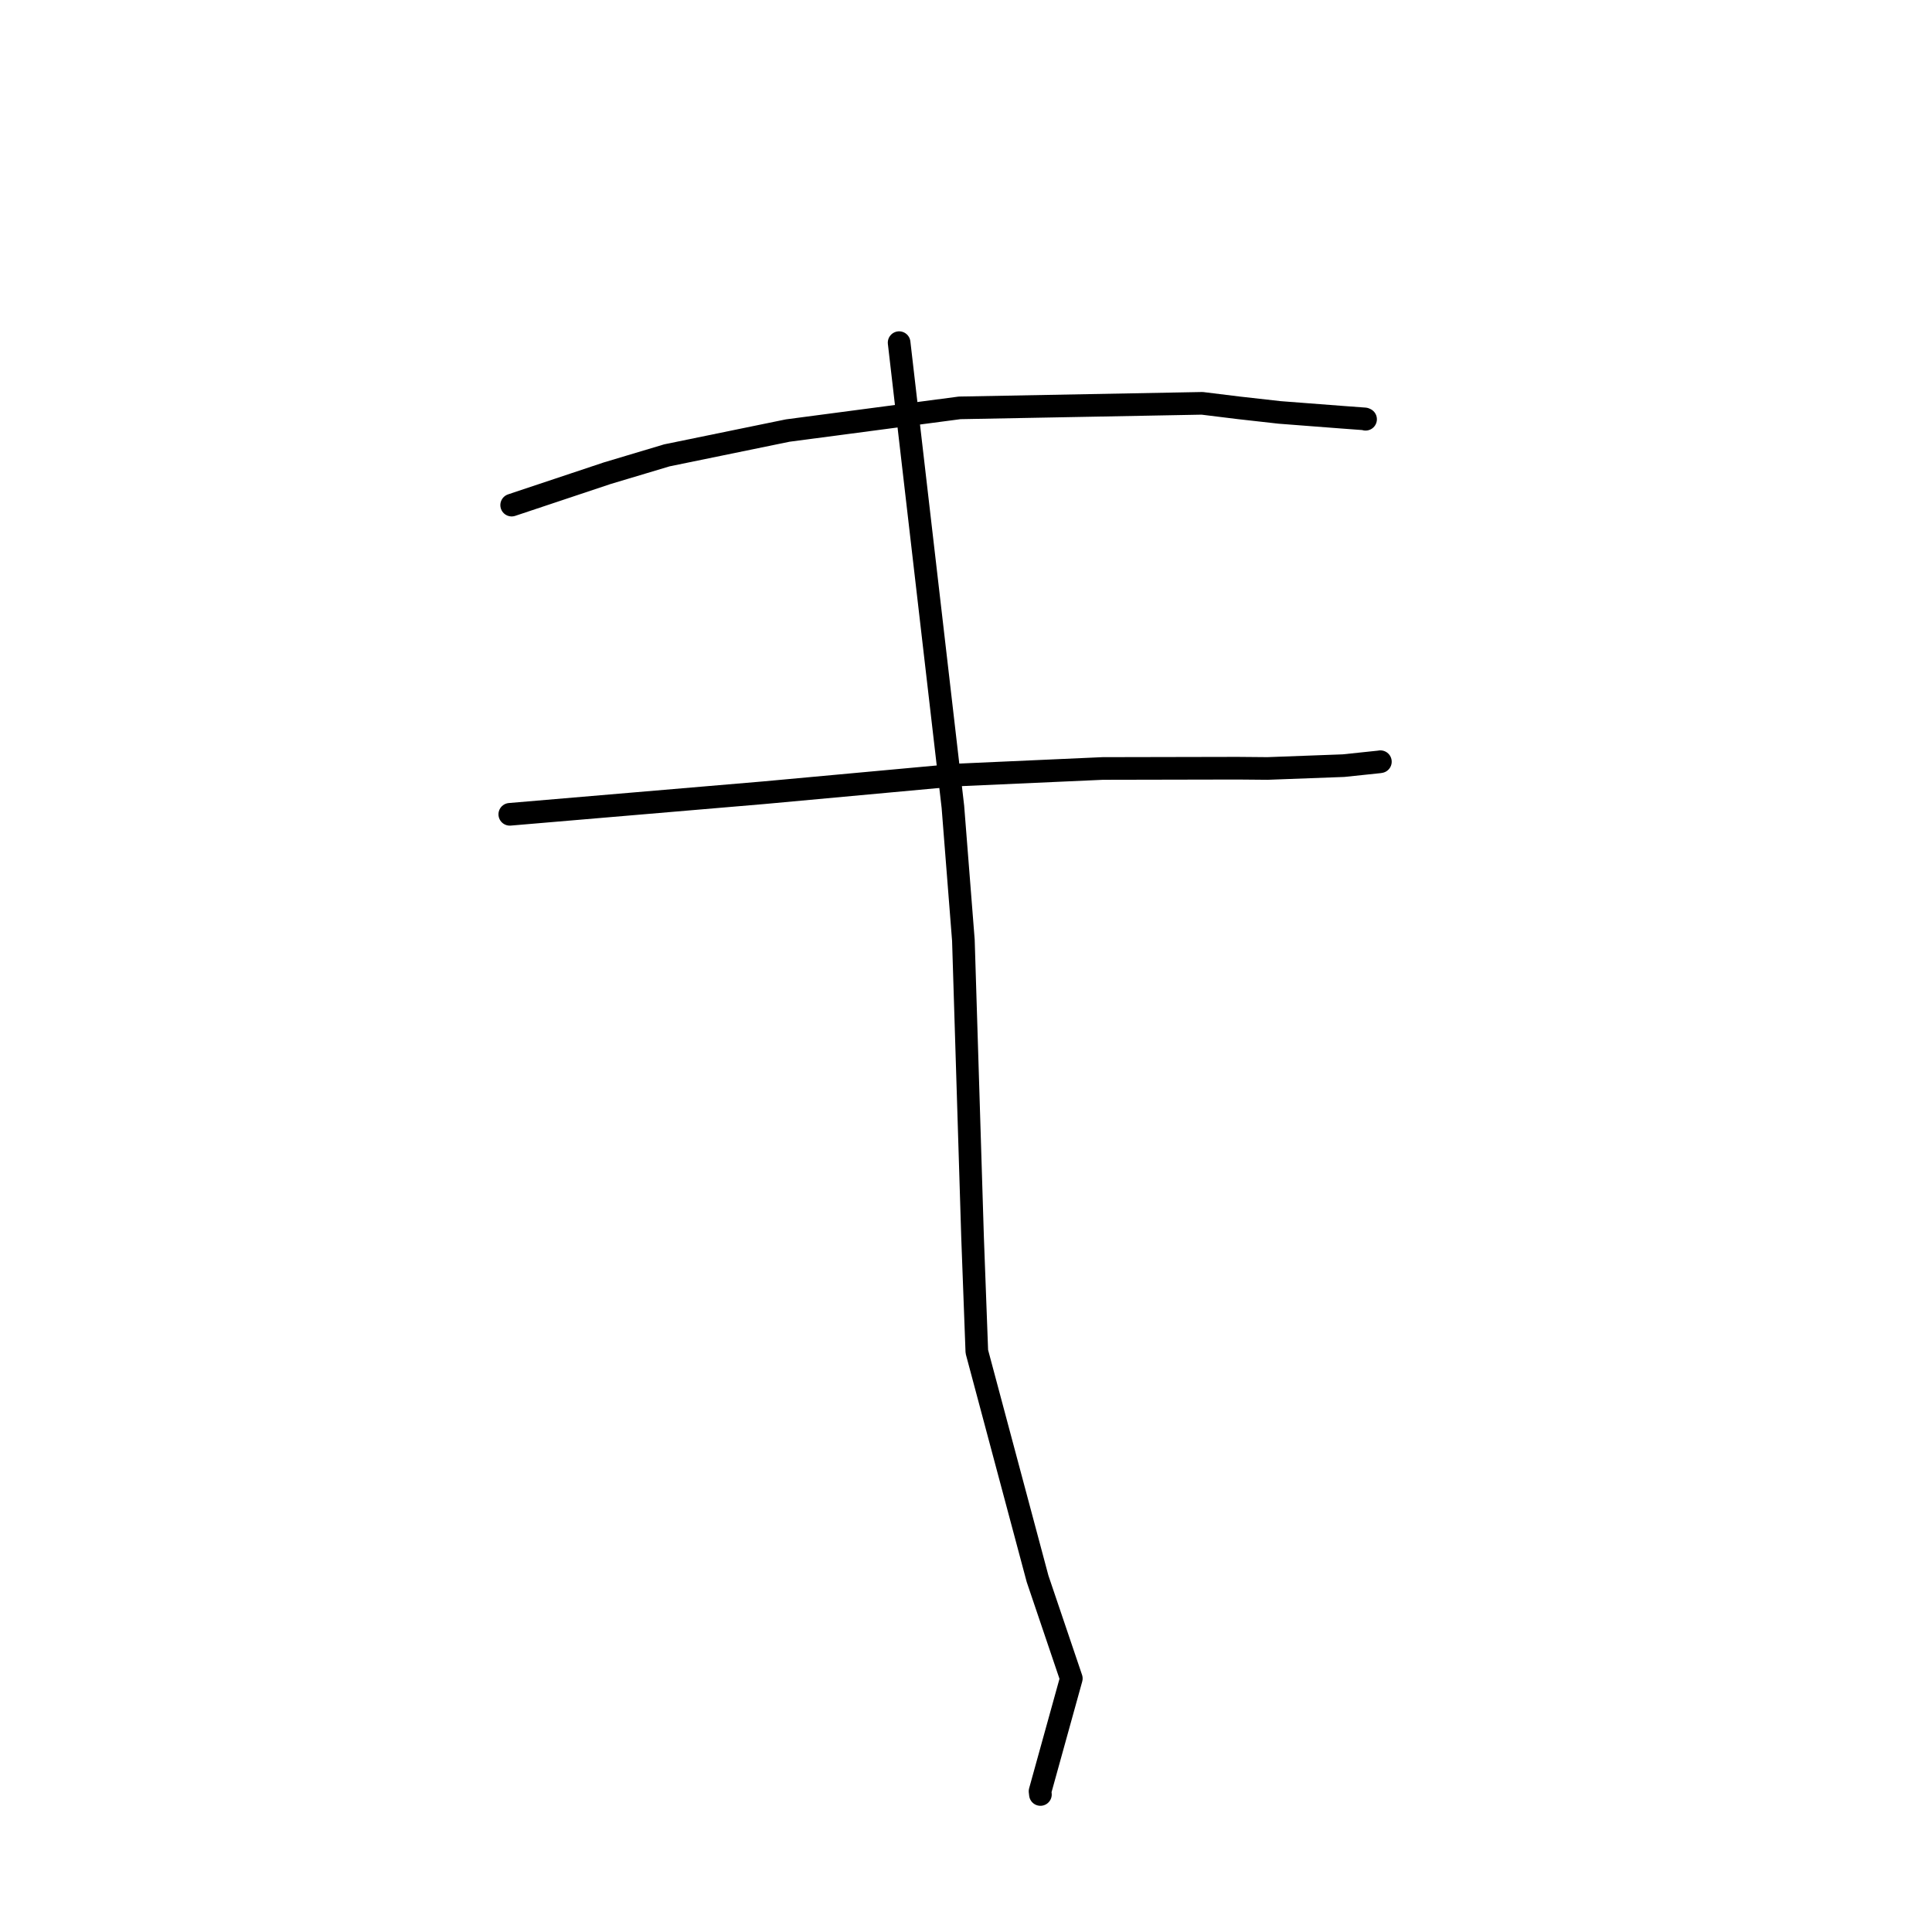 <?xml version="1.0" standalone="no"?>
    <svg width="256" height="256" xmlns="http://www.w3.org/2000/svg" version="1.1">
    <polyline stroke="black" stroke-width="3" stroke-linecap="round" fill="transparent" stroke-linejoin="round" points="67.798 66.93 74.119 64.82 80.441 62.709 88.365 60.337 104.38 57.05 127.161 54.044 159.292 53.443 164.108 54.036 169.554 54.648 177.797 55.281 180.834 55.505 180.938 55.55 180.944 55.553 180.946 55.554 " />
        <polyline stroke="black" stroke-width="3" stroke-linecap="round" fill="transparent" stroke-linejoin="round" points="67.549 107.901 84.383 106.47 101.217 105.039 126.714 102.697 146.115 101.827 163.958 101.791 167.958 101.826 178.021 101.452 182.74 100.957 182.906 100.93 182.909 100.929 " />
        <polyline stroke="black" stroke-width="3" stroke-linecap="round" fill="transparent" stroke-linejoin="round" points="119.138 45.403 122.701 76.155 126.264 106.908 127.654 124.595 128.87 163.952 129.435 179.094 137.484 209.2 141.955 222.407 137.811 237.356 137.861 237.778 " />
        </svg>